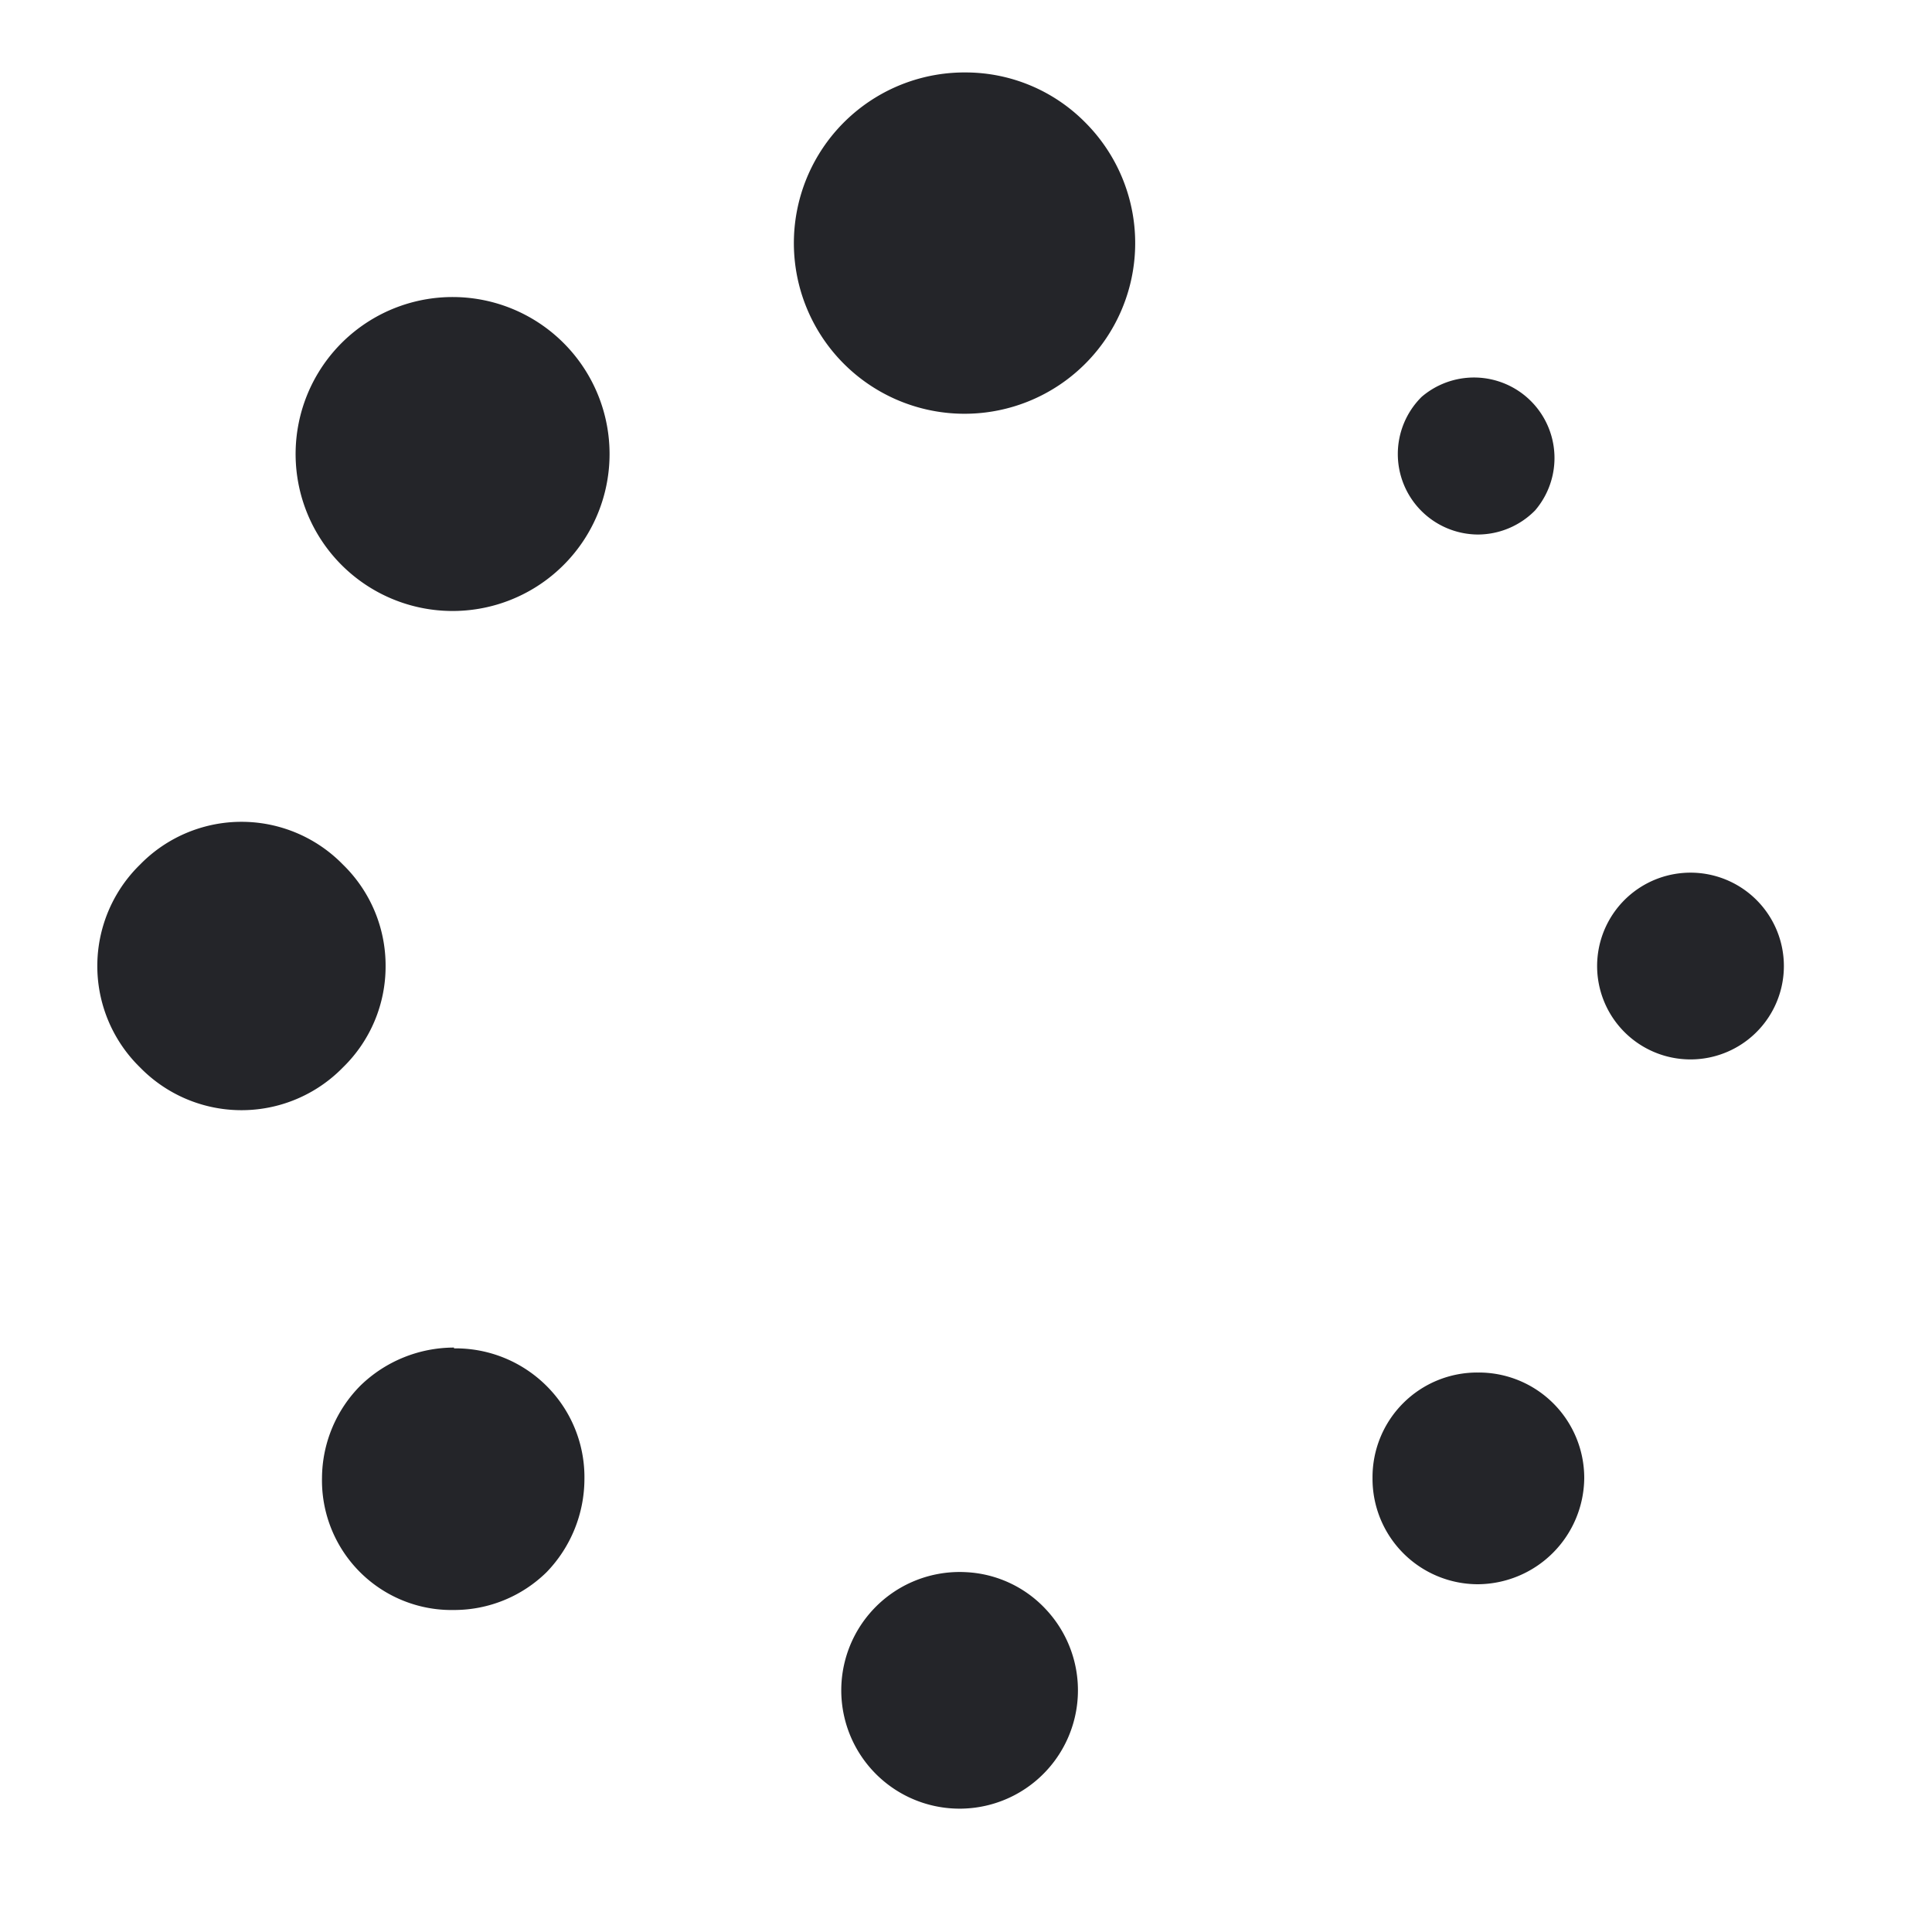 <svg xmlns:xlink="http://www.w3.org/1999/xlink" xmlns="http://www.w3.org/2000/svg" class="g-icon" aria-hidden="true" width="24"  height="24" ><defs><symbol id="icon-loading" viewBox="0 0 24 24"> <path d="M12 .9a2.12 2.12 0 1 0 1.48.62A2.09 2.09 0 0 0 12 .9zM5.64 3.69A1.95 1.95 0 1 0 7 4.26a1.95 1.95 0 0 0-1.36-.57zM4.79 12a1.75 1.75 0 0 0-.53-1.26 1.76 1.76 0 0 0-2.52 0 1.76 1.76 0 0 0 0 2.52 1.76 1.76 0 0 0 2.52 0A1.75 1.75 0 0 0 4.79 12zm.85 4.74a1.67 1.67 0 0 0-1.16.47A1.64 1.64 0 0 0 4 18.36 1.61 1.61 0 0 0 5.64 20a1.64 1.64 0 0 0 1.15-.47 1.67 1.67 0 0 0 .47-1.16 1.6 1.6 0 0 0-1.62-1.62zM12 19.53a1.47 1.47 0 1 0 1 .47 1.45 1.45 0 0 0-1-.47zm6.36-2.48a1.3 1.3 0 0 0-1.31 1.31 1.31 1.31 0 0 0 1.31 1.32 1.33 1.33 0 0 0 1.32-1.32 1.31 1.31 0 0 0-1.32-1.31zm3.46-5.87a1.16 1.16 0 1 0 .34.82 1.16 1.16 0 0 0-.34-.82zm-3.46-4.54a1 1 0 0 0 .71-.3 1 1 0 0 0-1.41-1.41 1 1 0 0 0 .7 1.71z"></path> </symbol></defs><use xlink:href="#icon-loading" href="#icon-loading" fill="#242529"></use></svg>